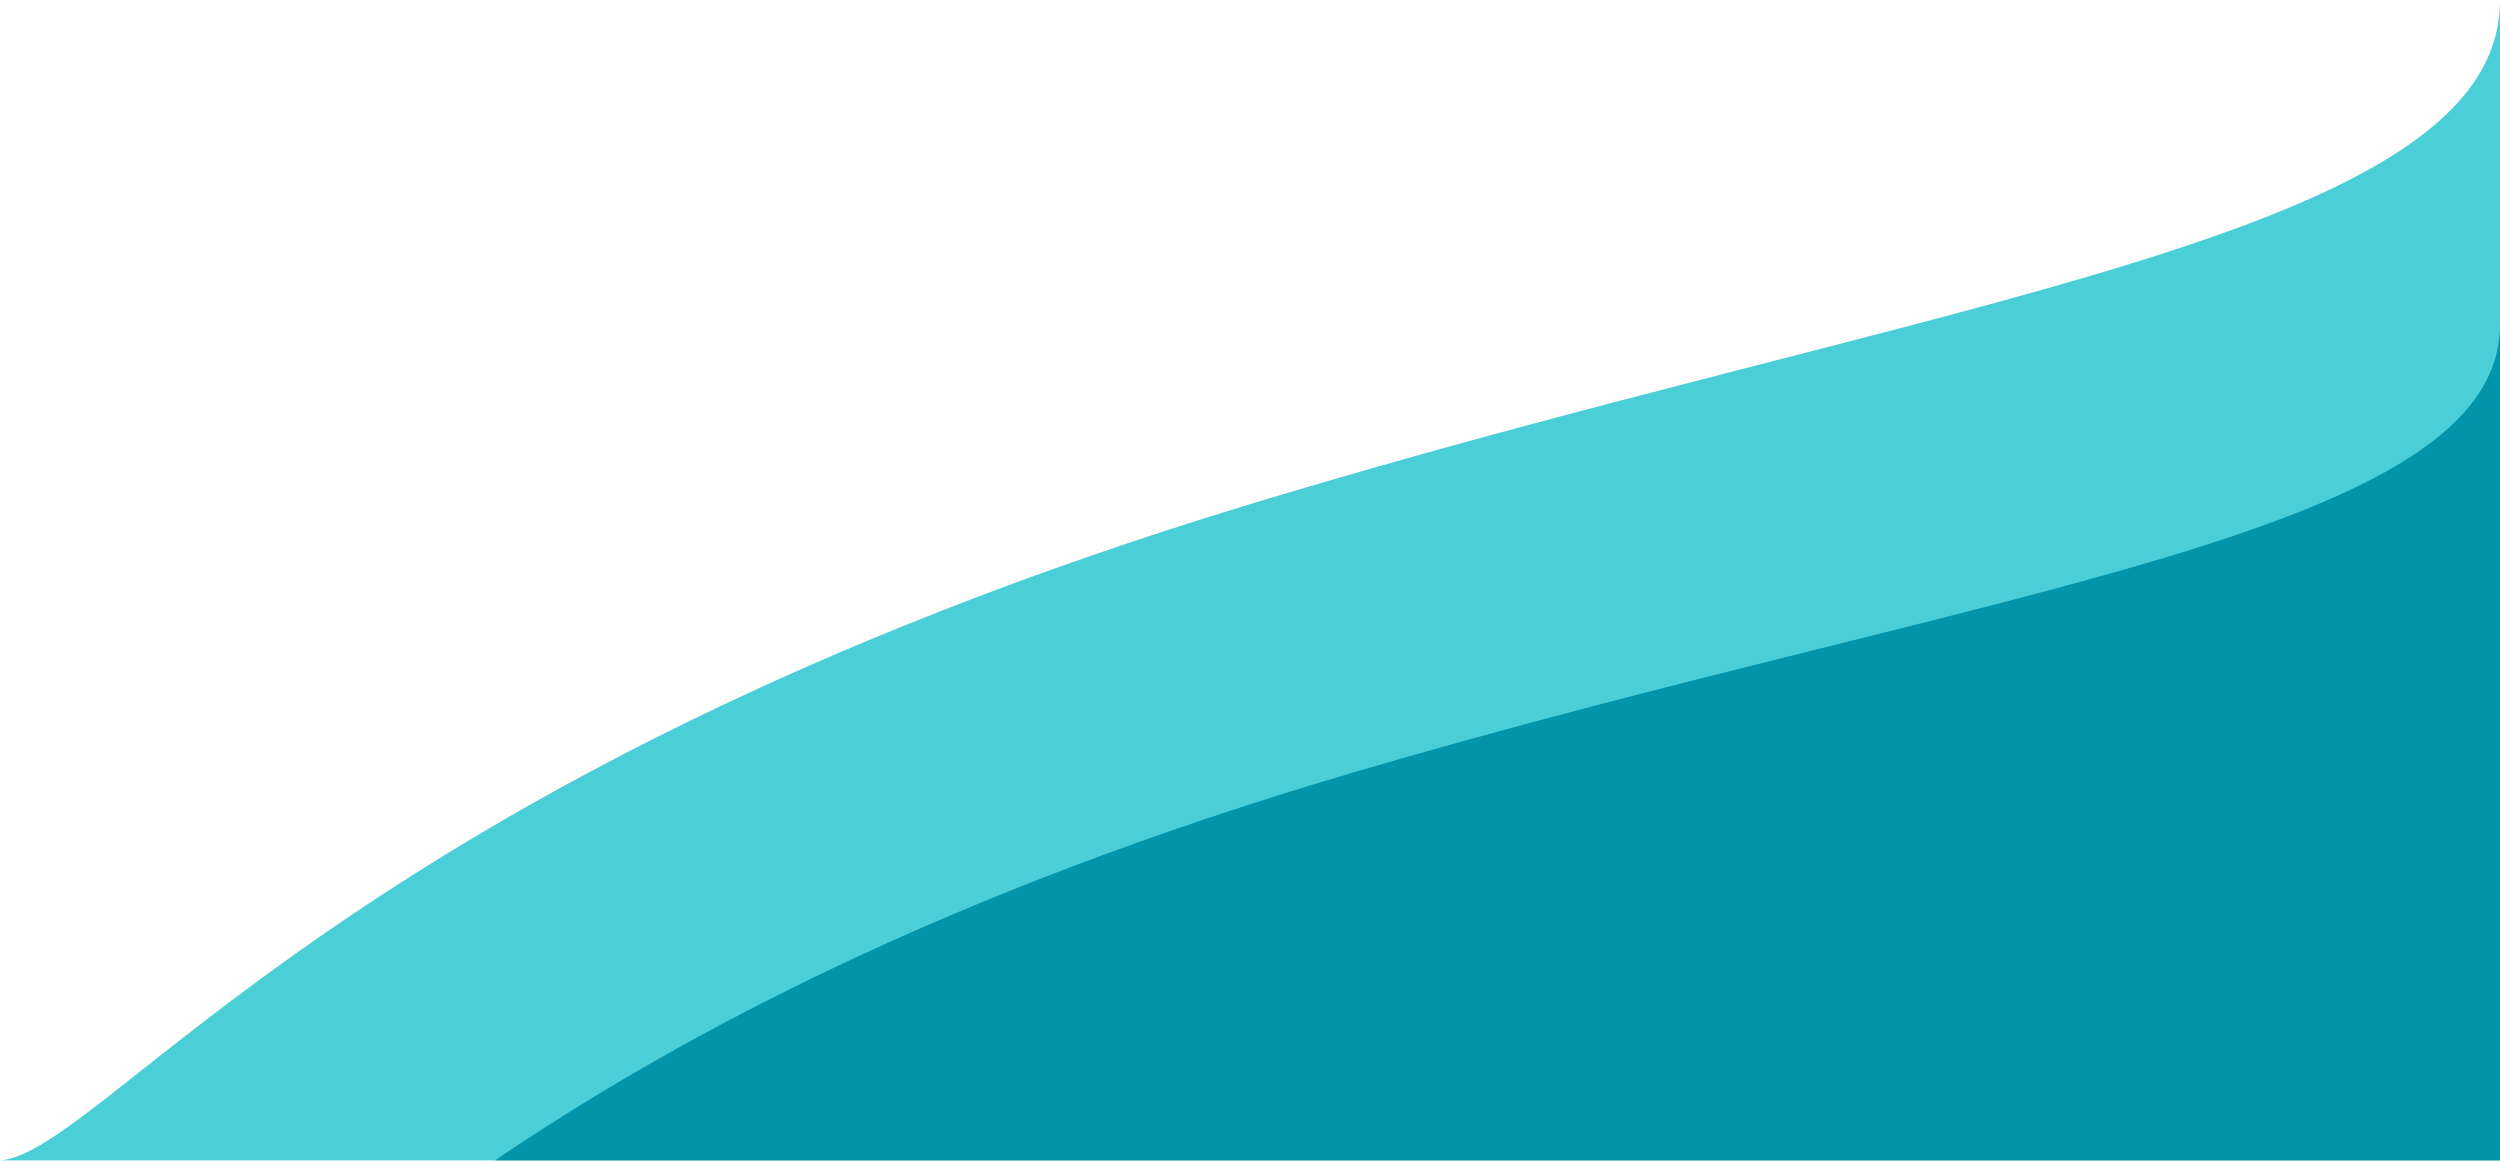 <?xml version="1.0" encoding="UTF-8" standalone="no"?><!DOCTYPE svg PUBLIC "-//W3C//DTD SVG 1.1//EN" "http://www.w3.org/Graphics/SVG/1.1/DTD/svg11.dtd"><svg width="100%" height="100%" viewBox="0 0 900 418" version="1.1" xmlns="http://www.w3.org/2000/svg" xmlns:xlink="http://www.w3.org/1999/xlink" xml:space="preserve" xmlns:serif="http://www.serif.com/" style="fill-rule:evenodd;clip-rule:evenodd;stroke-linejoin:round;stroke-miterlimit:1.414;"><path d="M0,417.75c37.685,-2.955 126.346,-137.982 450,-236.25c247.453,-75.132 450,-95.836 450,-181.5l0,417.75l-900,0Z" style="fill:#4acfd9;"/><clipPath id="_clip1"><path d="M0,417.75c37.685,-2.955 126.346,-137.982 450,-236.25c247.453,-75.132 450,-95.836 450,-181.5l0,417.75l-900,0Z"/></clipPath><g clip-path="url(#_clip1)"><path d="M74.532,488.019c34.565,-2.626 115.883,-122.623 412.734,-209.953c226.96,-66.768 412.734,-85.169 412.734,-161.297l0,371.25l-825.468,0Z" style="fill:#0295aa;"/></g></svg>